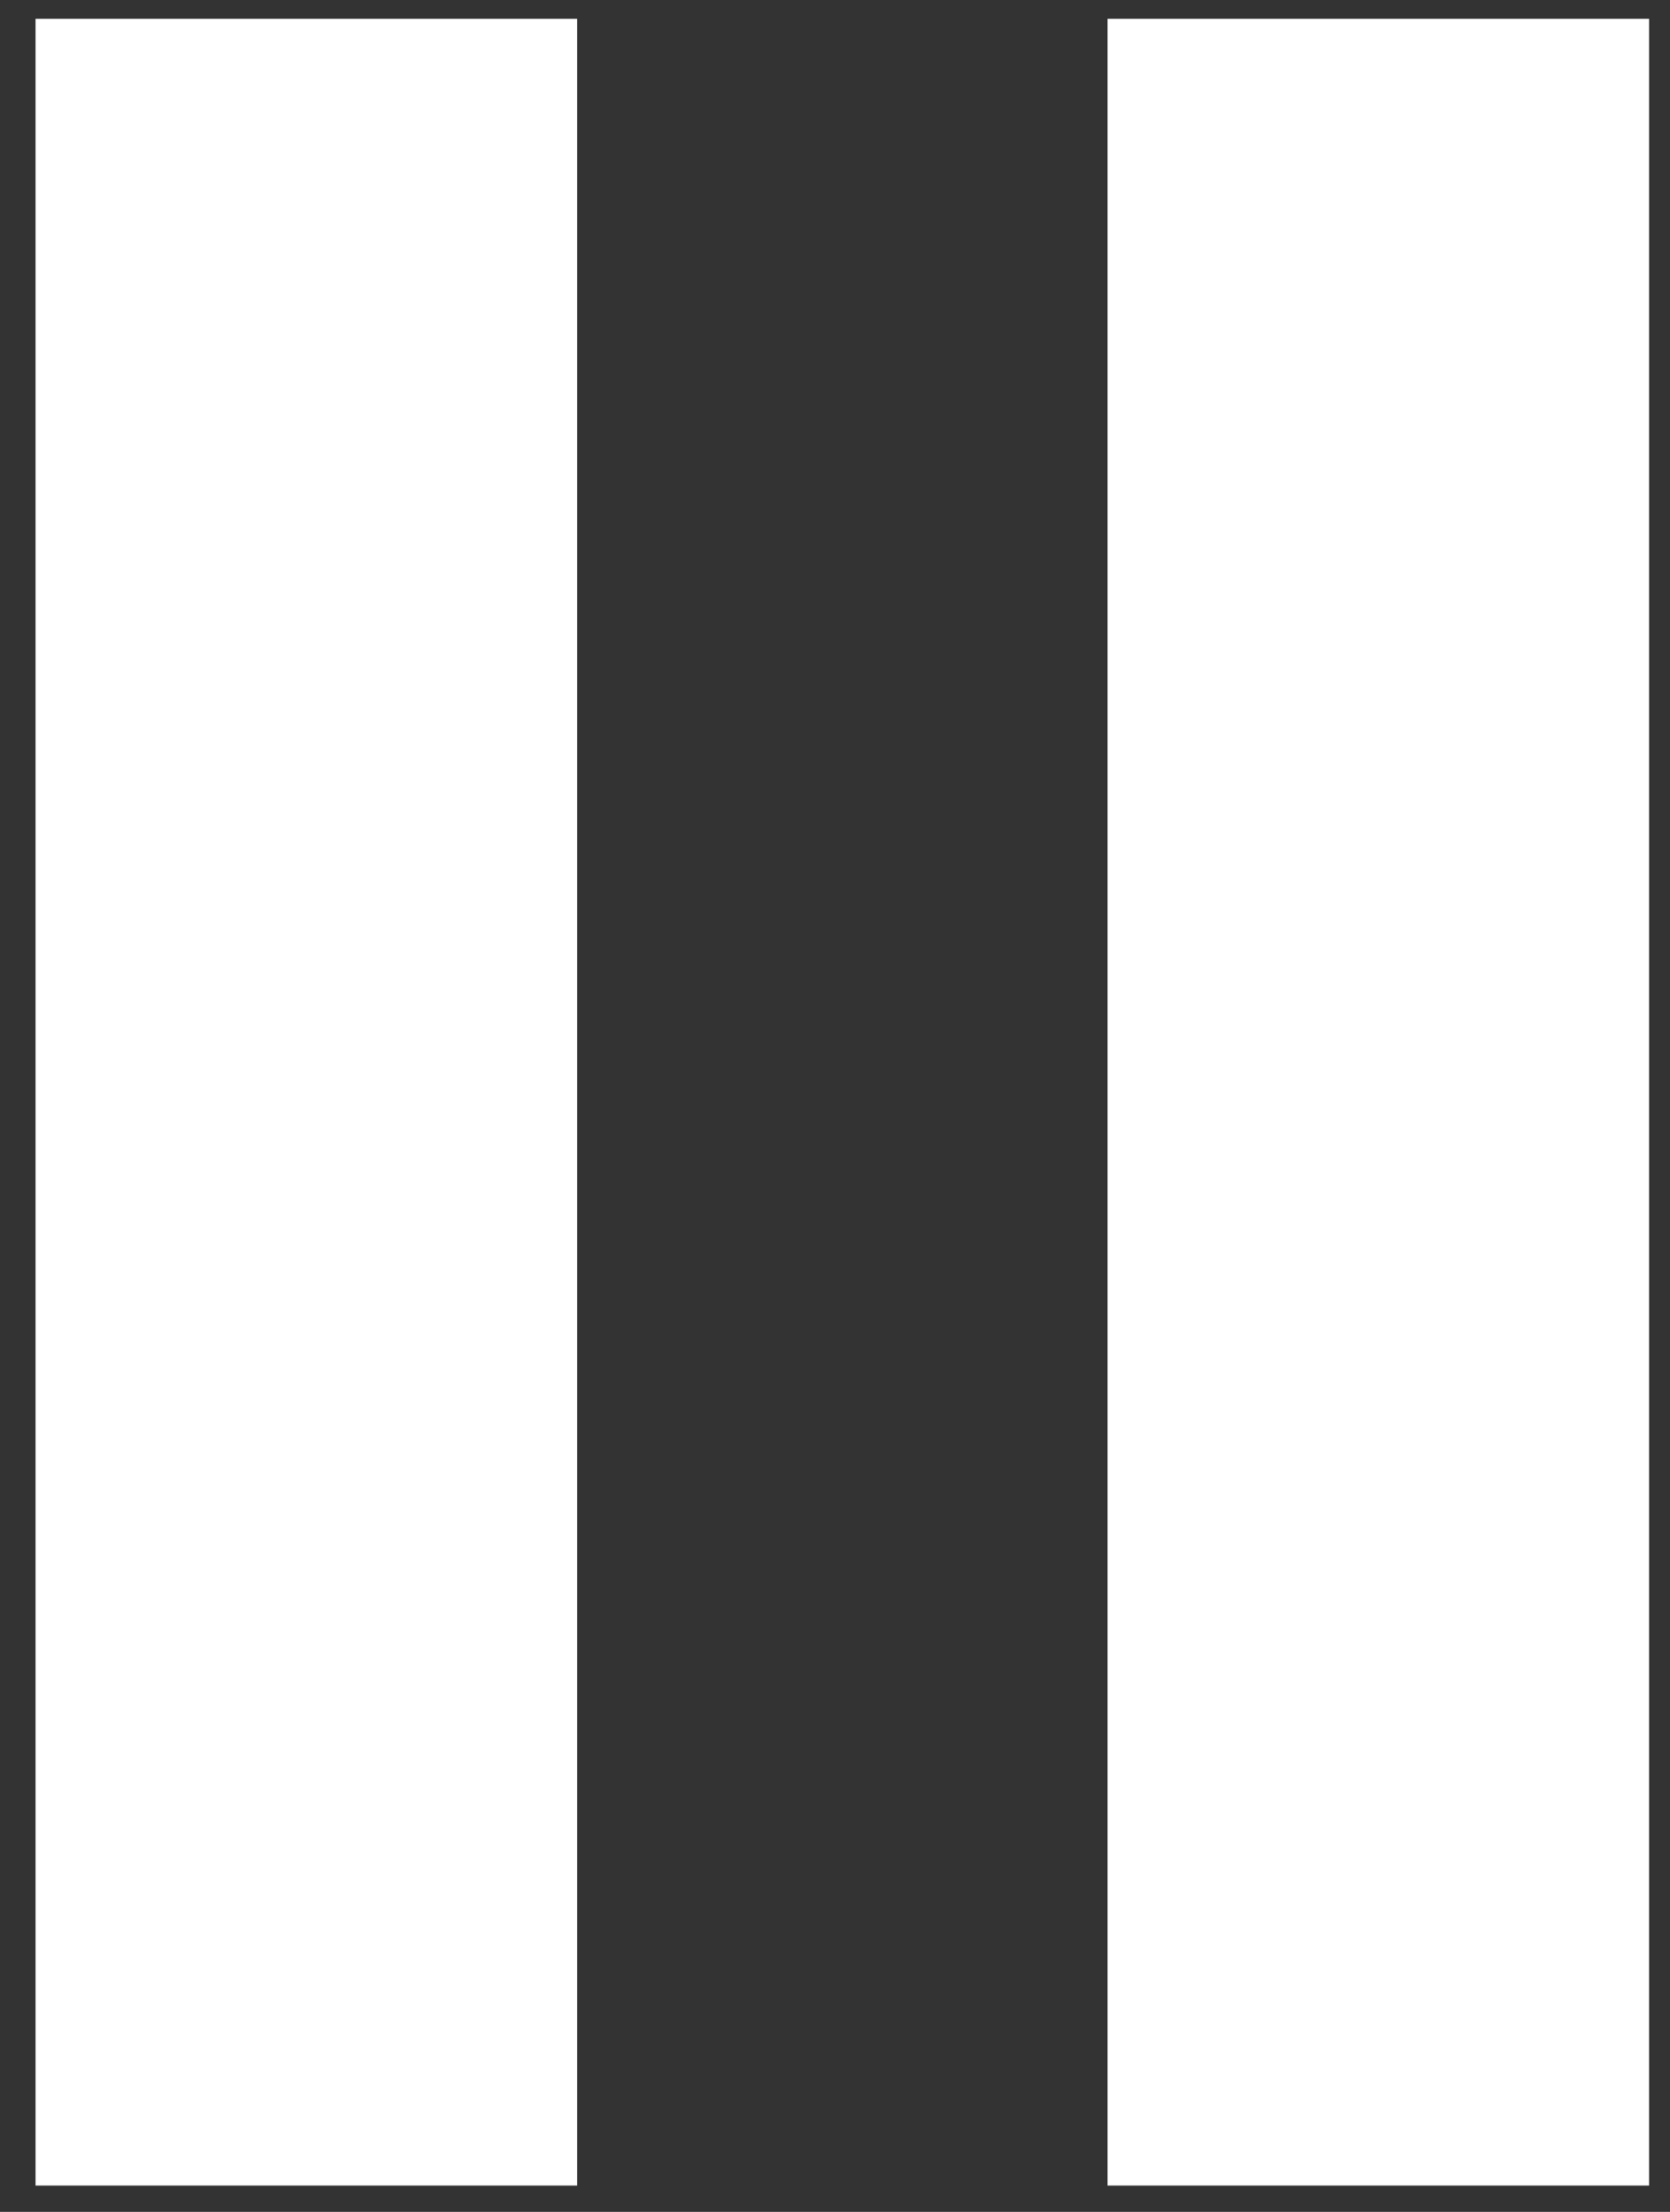 <svg width="37" height="49" fill="none" xmlns="http://www.w3.org/2000/svg"><rect width="100%" height="100%" fill="#333333" stroke="none"/><path fill="#fff" d="M.787.417h12v48h-12zm23.75 0h12v48h-12z"/></svg>